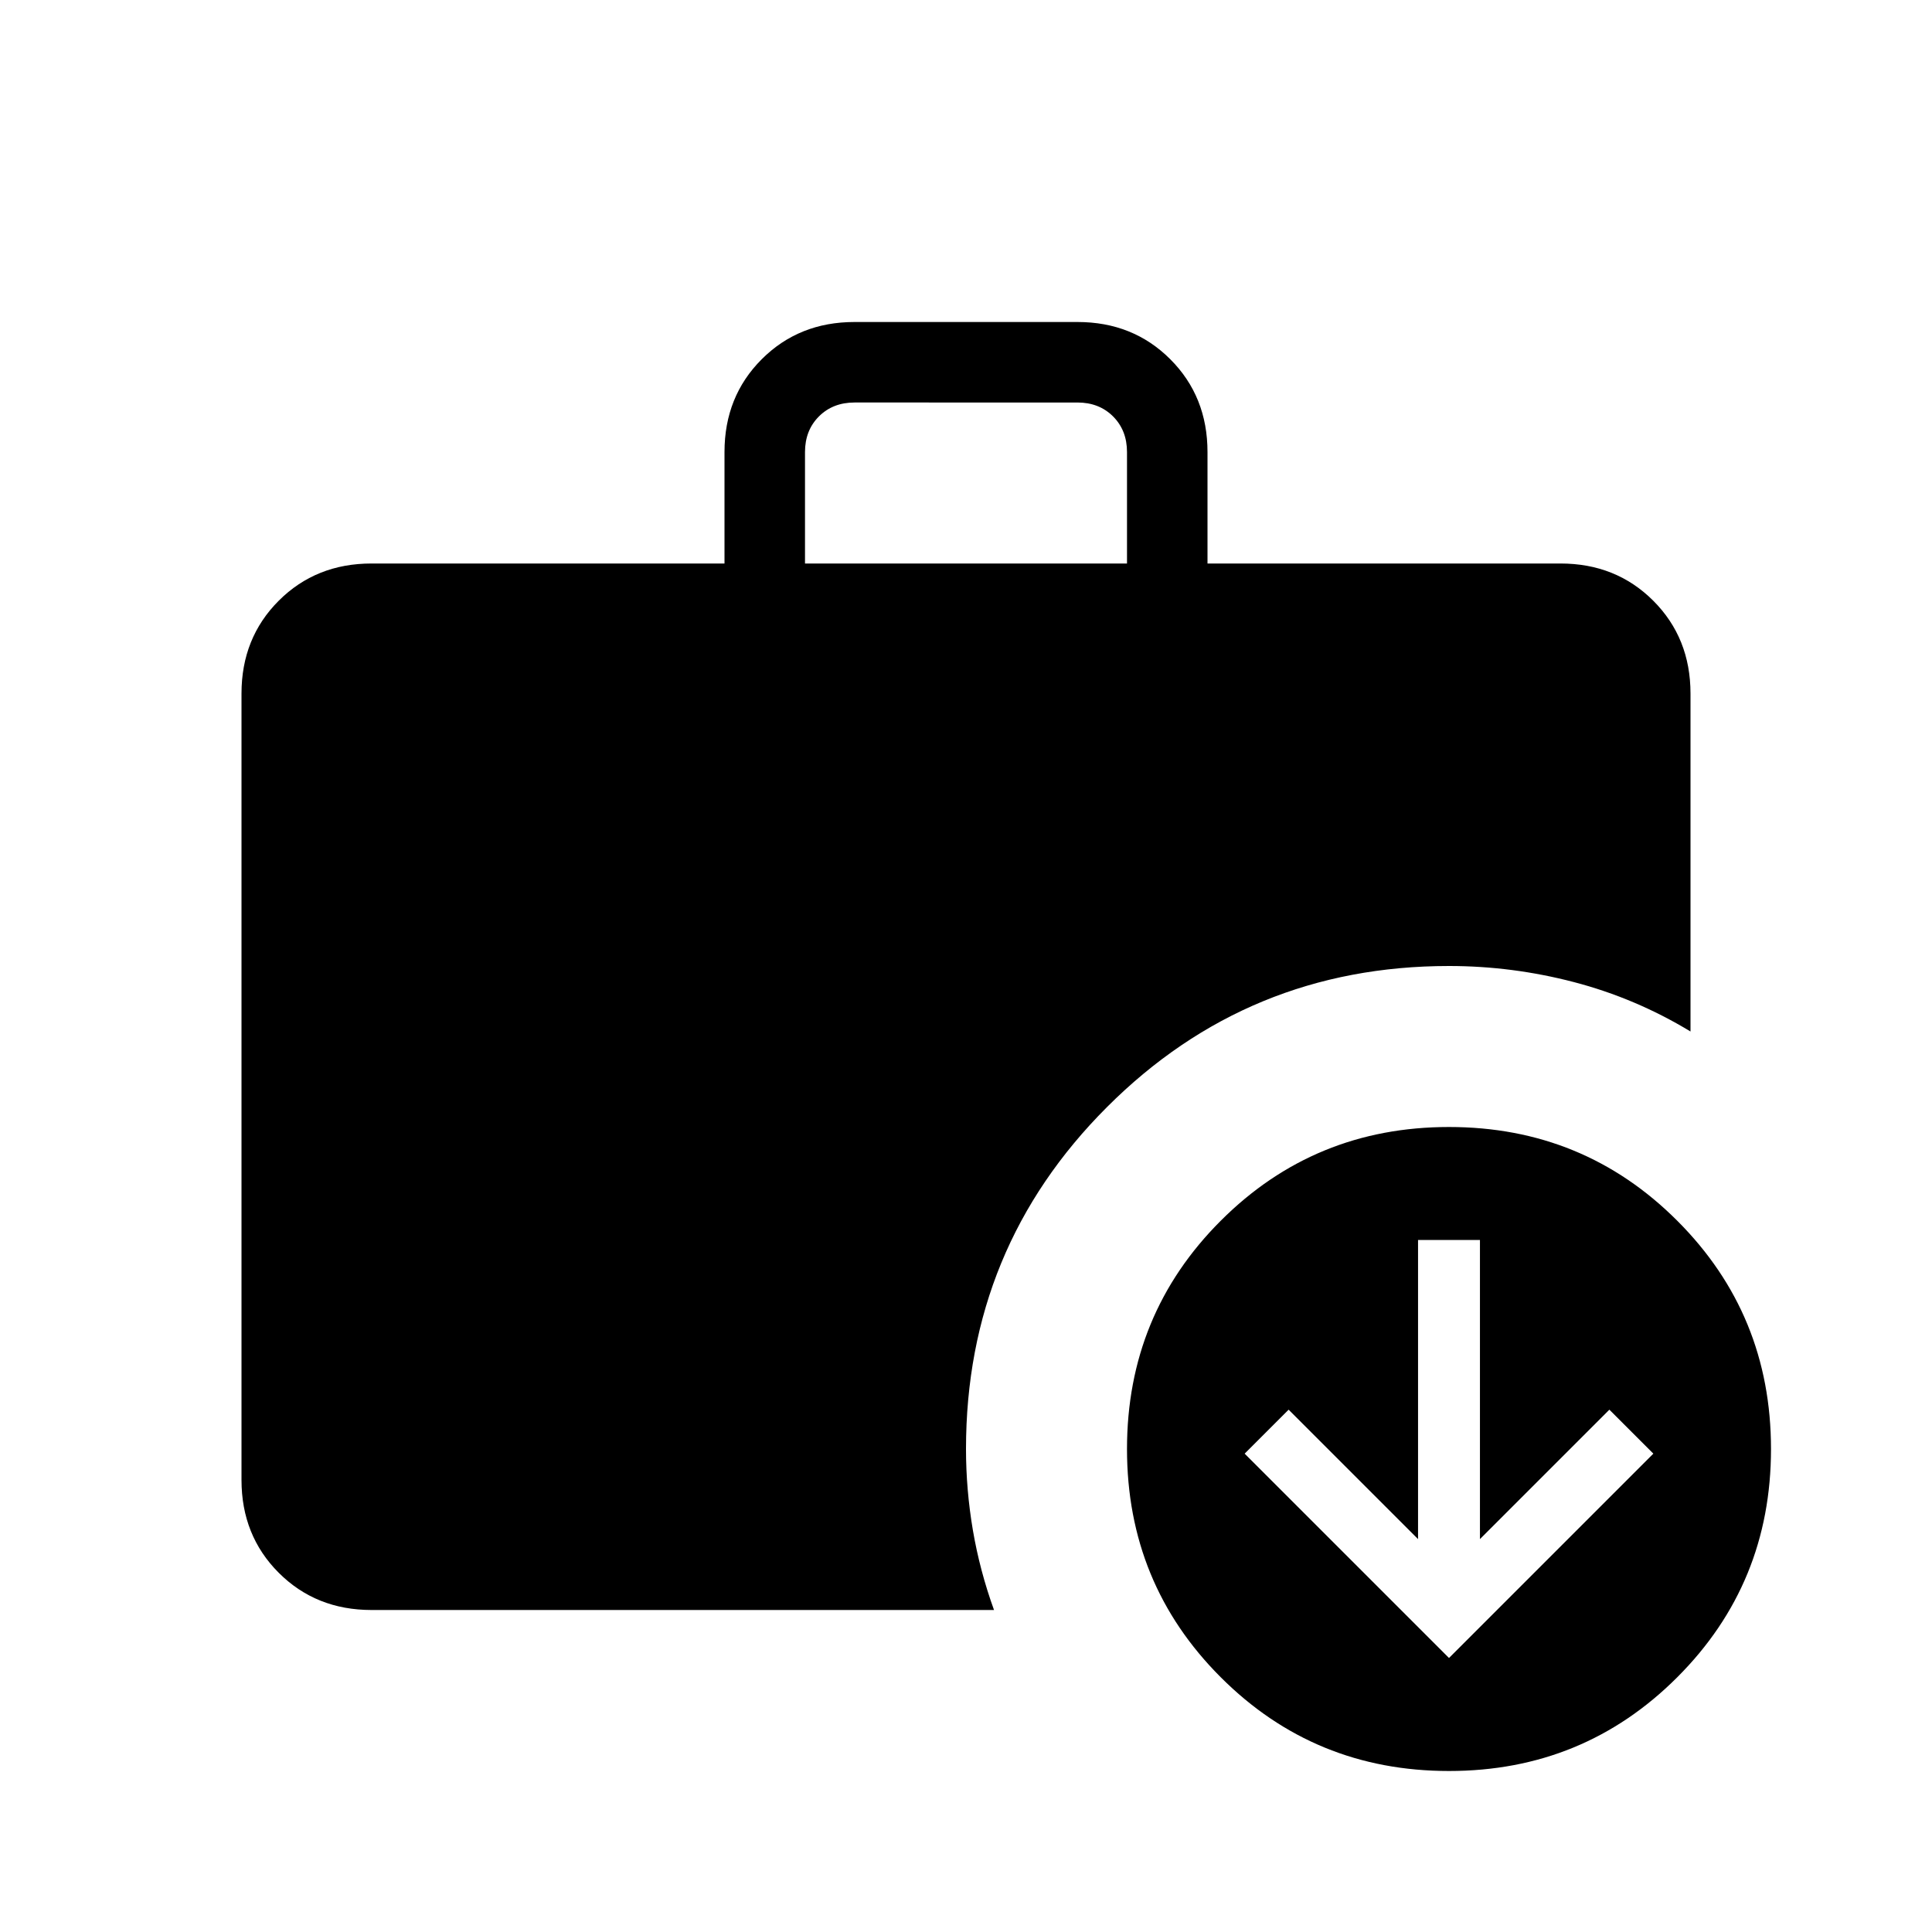 <svg xmlns="http://www.w3.org/2000/svg" height="24" viewBox="0 -960 960 960" width="24"><path d="m720-136.15 101.54-101.54-21.85-21.85-64.31 64.31v-148.62h-30.76v148.62l-64.31-64.31-21.85 21.85L720-136.15ZM400-680h160v-55.39q0-10.76-6.92-17.69-6.93-6.92-17.7-6.92H424.62q-10.77 0-17.7 6.92-6.92 6.93-6.92 17.69V-680ZM720-80q-66.85 0-113.42-46.58Q560-173.15 560-240t46.58-113.42Q653.15-400 720-400t113.42 46.58Q880-306.85 880-240t-46.58 113.42Q786.85-80 720-80Zm-535.38-80q-27.62 0-46.12-18.5Q120-197 120-224.62v-390.76q0-27.62 18.5-46.12Q157-680 184.62-680H360v-55.39q0-27.61 18.5-46.11t46.12-18.5h110.76q27.62 0 46.12 18.5Q600-763 600-735.39V-680h175.38q27.62 0 46.12 18.5Q840-643 840-615.38v167.92Q812.69-464 782.08-472q-30.62-8-62.08-8-99.85 0-169.92 70.08Q480-339.85 480-240q0 20.23 3.42 40.35 3.43 20.11 10.5 39.65h-309.3Z"/></svg>